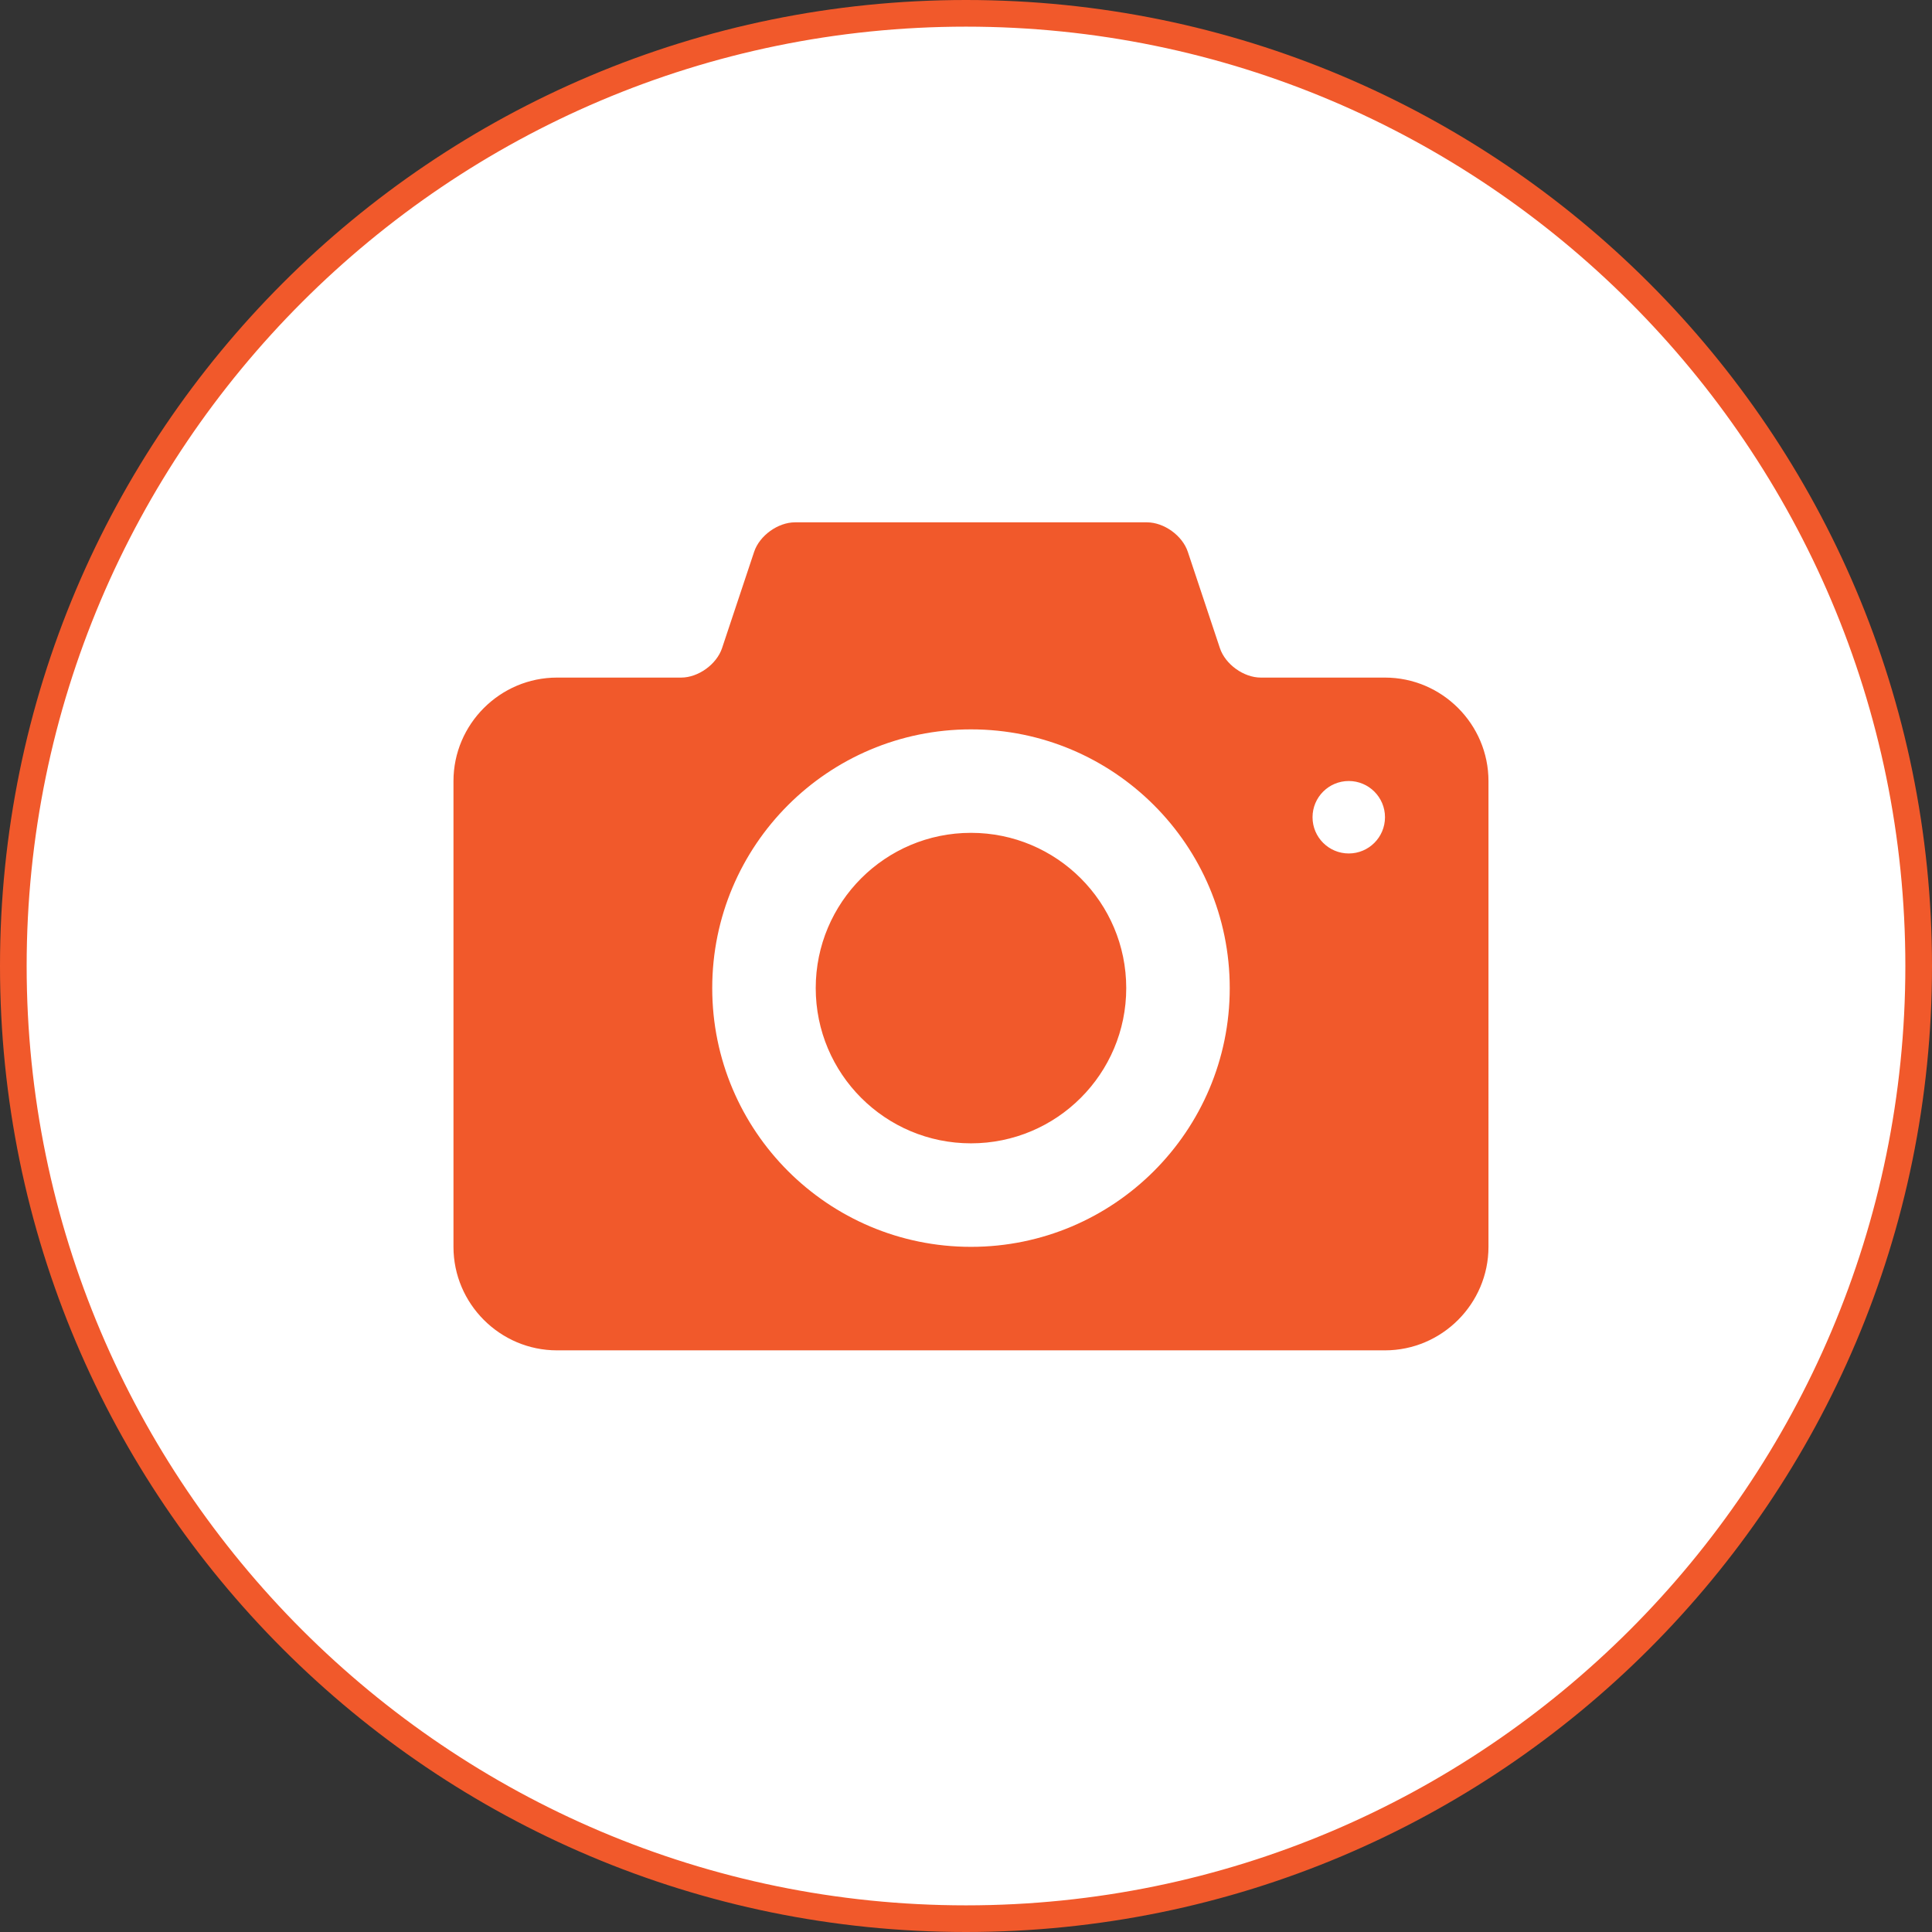 <?xml version="1.0" encoding="iso-8859-1"?>
<!-- Generator: Adobe Illustrator 19.1.0, SVG Export Plug-In . SVG Version: 6.00 Build 0)  -->
<svg version="1.1" xmlns="http://www.w3.org/2000/svg" xmlns:xlink="http://www.w3.org/1999/xlink" x="0px" y="0px"
	 viewBox="0 0 145 145" style="enable-background:new 0 0 145 145;" xml:space="preserve">
<rect x="0" y="0" width="145" height="145" fill="#333333" stroke="none"/>
<g id="image_x5F_read">
	<g id="shape">
		<g>
			<path style="fill:#FFFFFF;" d="M72.5,144C33.075,144,1,111.926,1,72.5S33.075,1,72.5,1C111.925,1,144,33.075,144,72.5
				S111.925,144,72.5,144z"/>
		</g>
		<g>
			<path style="fill:#F1592B;" d="M72.5,2C111.374,2,143,33.626,143,72.5c0,38.874-31.626,70.5-70.5,70.5S2,111.374,2,72.5
				C2,33.626,33.626,2,72.5,2 M72.5,0C32.459,0,0,32.459,0,72.5C0,112.541,32.459,145,72.5,145c40.041,0,72.5-32.459,72.5-72.5
				C145,32.459,112.541,0,72.5,0L72.5,0z"/>
		</g>
	</g>
	<g id="picture_icon">
		<g>
			<path style="fill:#F1592B;" d="M72.874,62.506c-6.436,0-11.652,5.218-11.652,11.652c0,6.436,5.216,11.651,11.652,11.651
				c6.434,0,11.652-5.216,11.652-11.651C84.526,67.724,79.308,62.506,72.874,62.506z M103.945,50.854h-9.321
				c-1.282,0-2.663-0.994-3.068-2.21l-2.409-7.232c-0.406-1.216-1.786-2.21-3.068-2.21H59.668c-1.282,0-2.663,0.995-3.068,2.211
				l-2.409,7.232c-0.407,1.215-1.786,2.209-3.068,2.209h-9.321c-4.272,0-7.768,3.496-7.768,7.768v34.956
				c0,4.272,3.495,7.768,7.768,7.768h62.143c4.272,0,7.768-3.496,7.768-7.768V58.622C111.713,54.349,108.218,50.854,103.945,50.854z
				 M72.874,93.578c-10.725,0-19.42-8.695-19.42-19.419c0-10.725,8.694-19.419,19.42-19.419c10.723,0,19.42,8.695,19.42,19.419
				C92.294,84.882,83.597,93.578,72.874,93.578z M101.227,64.054c-1.5,0-2.719-1.217-2.719-2.719c0-1.501,1.218-2.719,2.719-2.719
				c1.502,0,2.719,1.218,2.719,2.719C103.945,62.837,102.729,64.054,101.227,64.054z"/>
		</g>
	</g>
</g>
<g id="Layer_1">
</g>
</svg>
